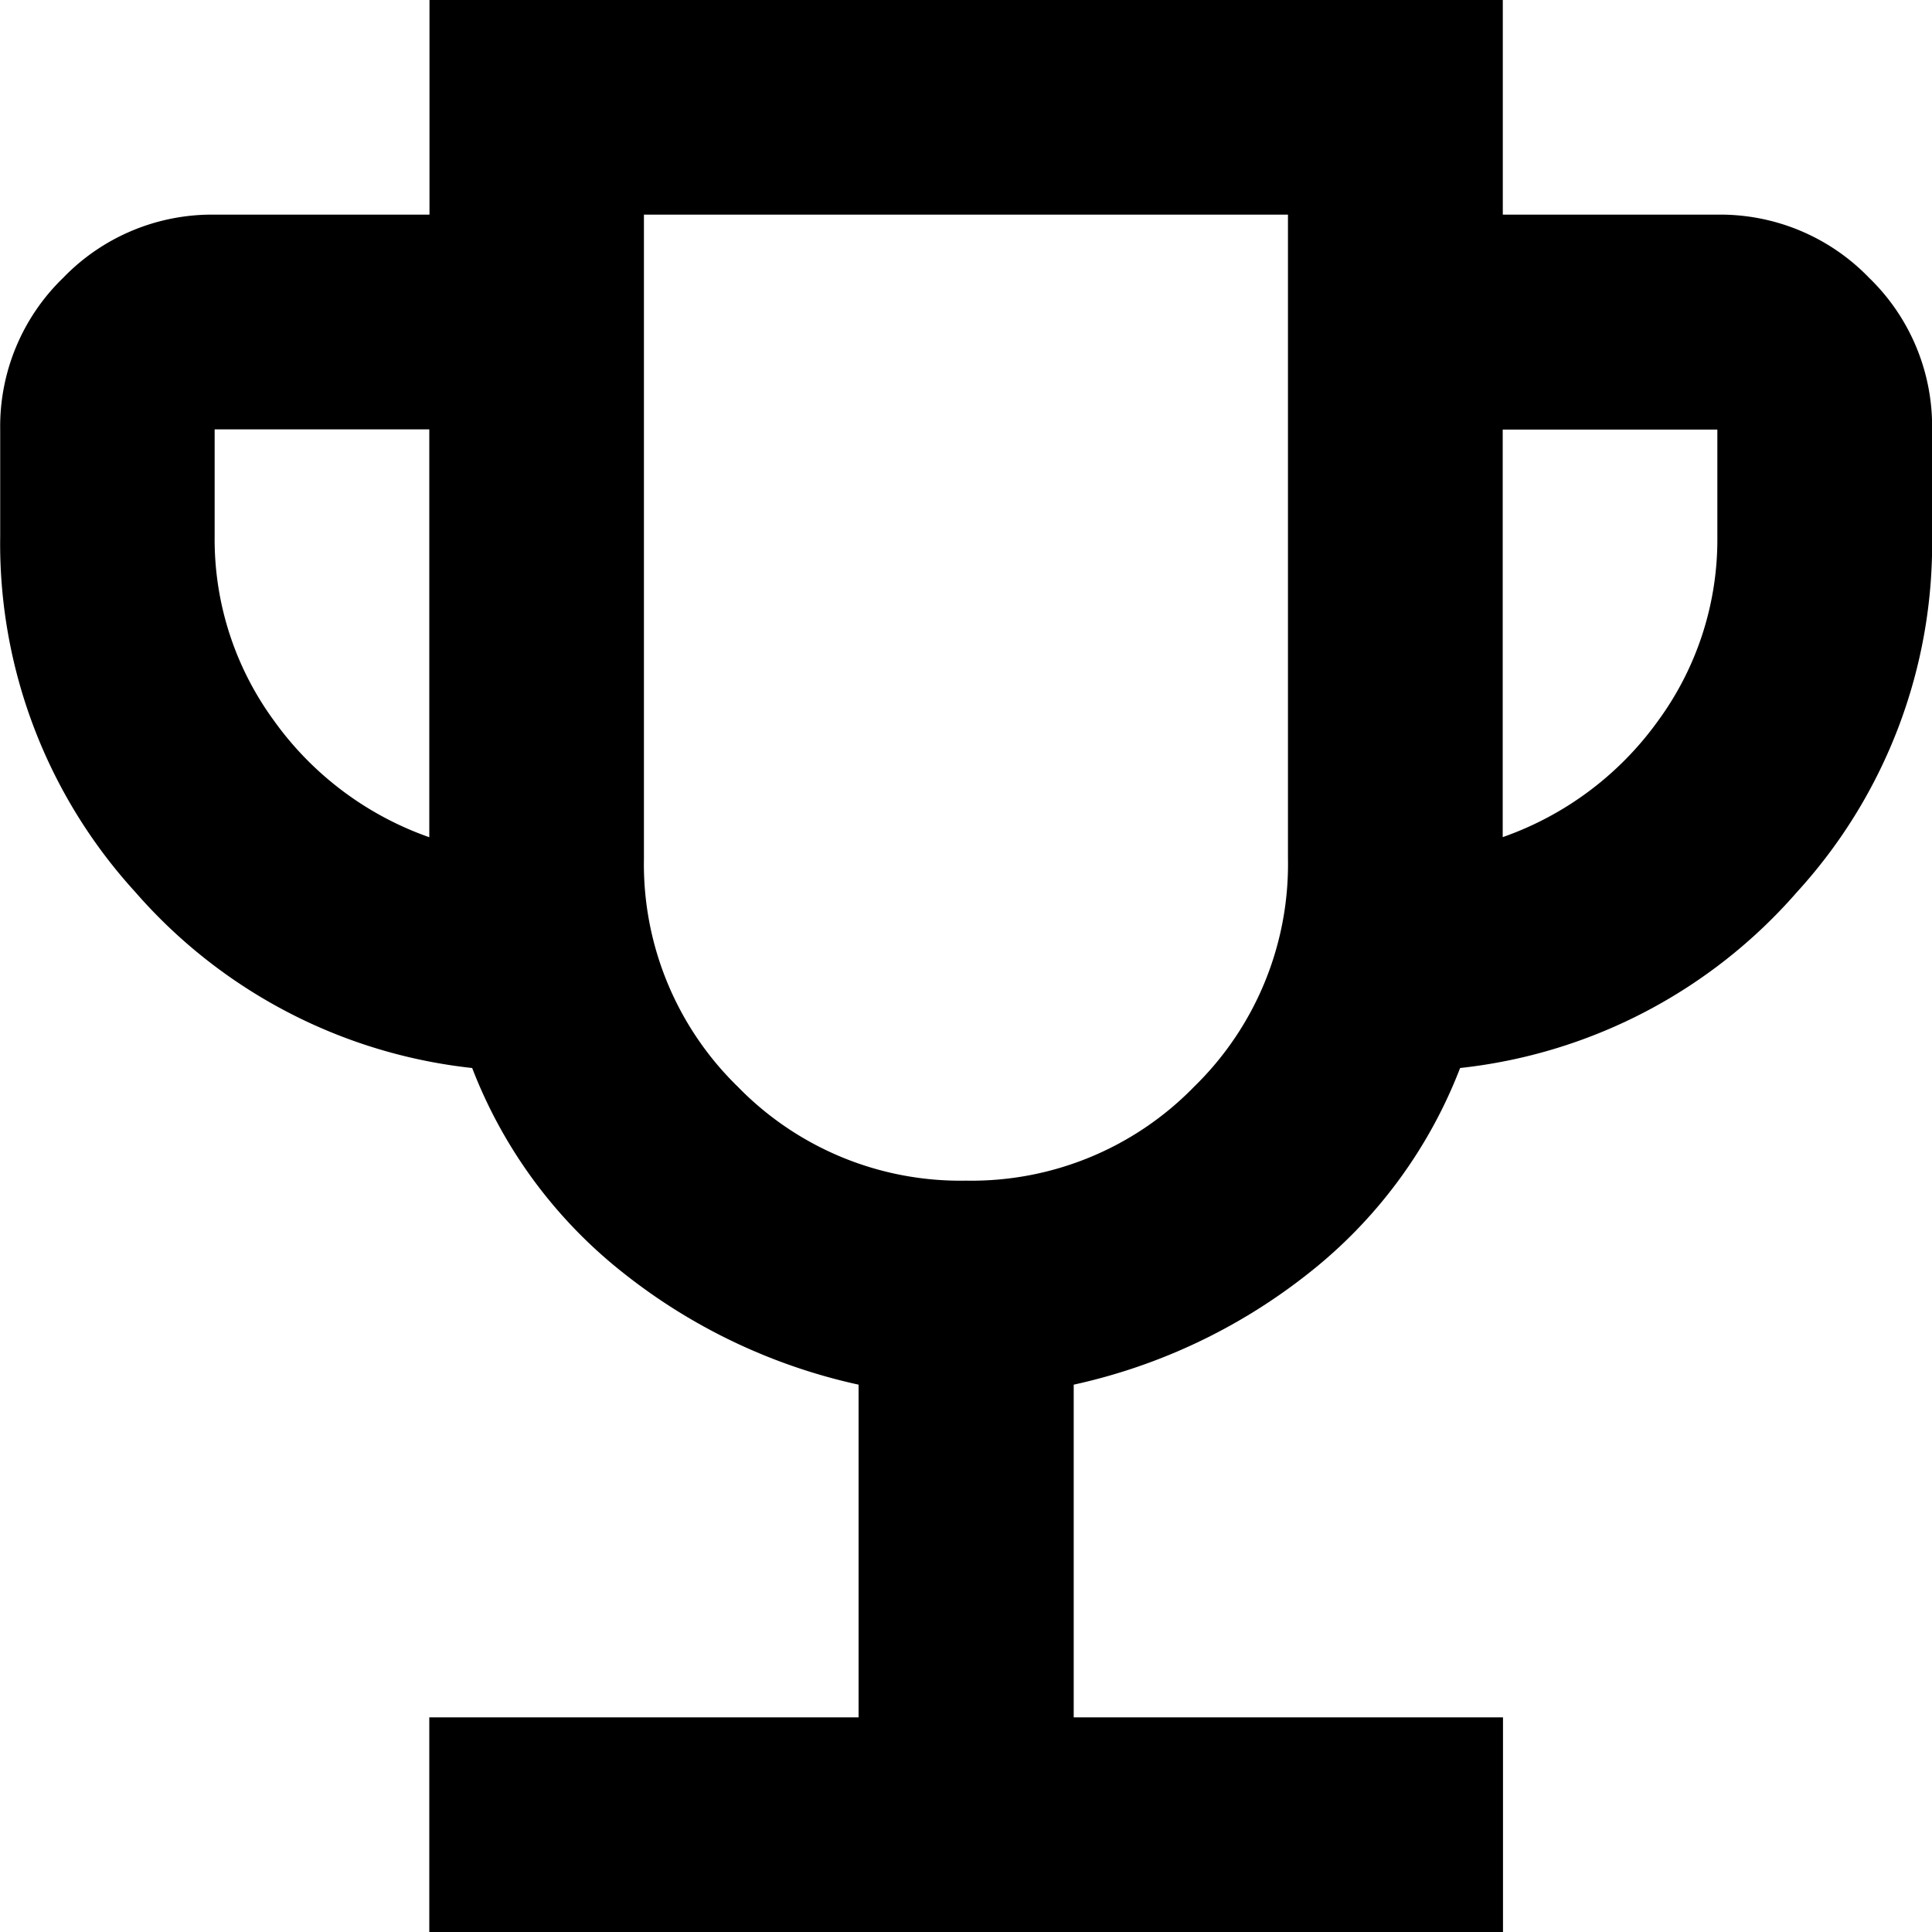 <svg xmlns="http://www.w3.org/2000/svg" width="20" height="20" viewBox="0 0 20 20">
  <path id="emoji_events_FILL0_wght400_GRAD0_opsz24" d="M124.444-820v-2.222h4.444v-3.444a5.966,5.966,0,0,1-2.431-1.153,4.977,4.977,0,0,1-1.569-2.125,5.394,5.394,0,0,1-3.486-1.82,5.347,5.347,0,0,1-1.4-3.681v-1.111a2.14,2.14,0,0,1,.653-1.569,2.14,2.14,0,0,1,1.569-.653h2.222V-840h11.111v2.222h2.222a2.14,2.14,0,0,1,1.569.653,2.14,2.14,0,0,1,.653,1.569v1.111a5.347,5.347,0,0,1-1.4,3.681,5.394,5.394,0,0,1-3.486,1.82,4.977,4.977,0,0,1-1.569,2.125,5.966,5.966,0,0,1-2.431,1.153v3.444h4.444V-820Zm0-11.333v-4.222h-2.222v1.111a3.174,3.174,0,0,0,.611,1.9A3.337,3.337,0,0,0,124.444-831.333ZM130-827.778a3.214,3.214,0,0,0,2.361-.972,3.215,3.215,0,0,0,.972-2.361v-6.667h-6.667v6.667a3.215,3.215,0,0,0,.972,2.361A3.214,3.214,0,0,0,130-827.778Zm5.556-3.556a3.337,3.337,0,0,0,1.611-1.208,3.174,3.174,0,0,0,.611-1.9v-1.111h-2.222ZM130-832.778Z" transform="translate(-120 840)"/>
</svg>
